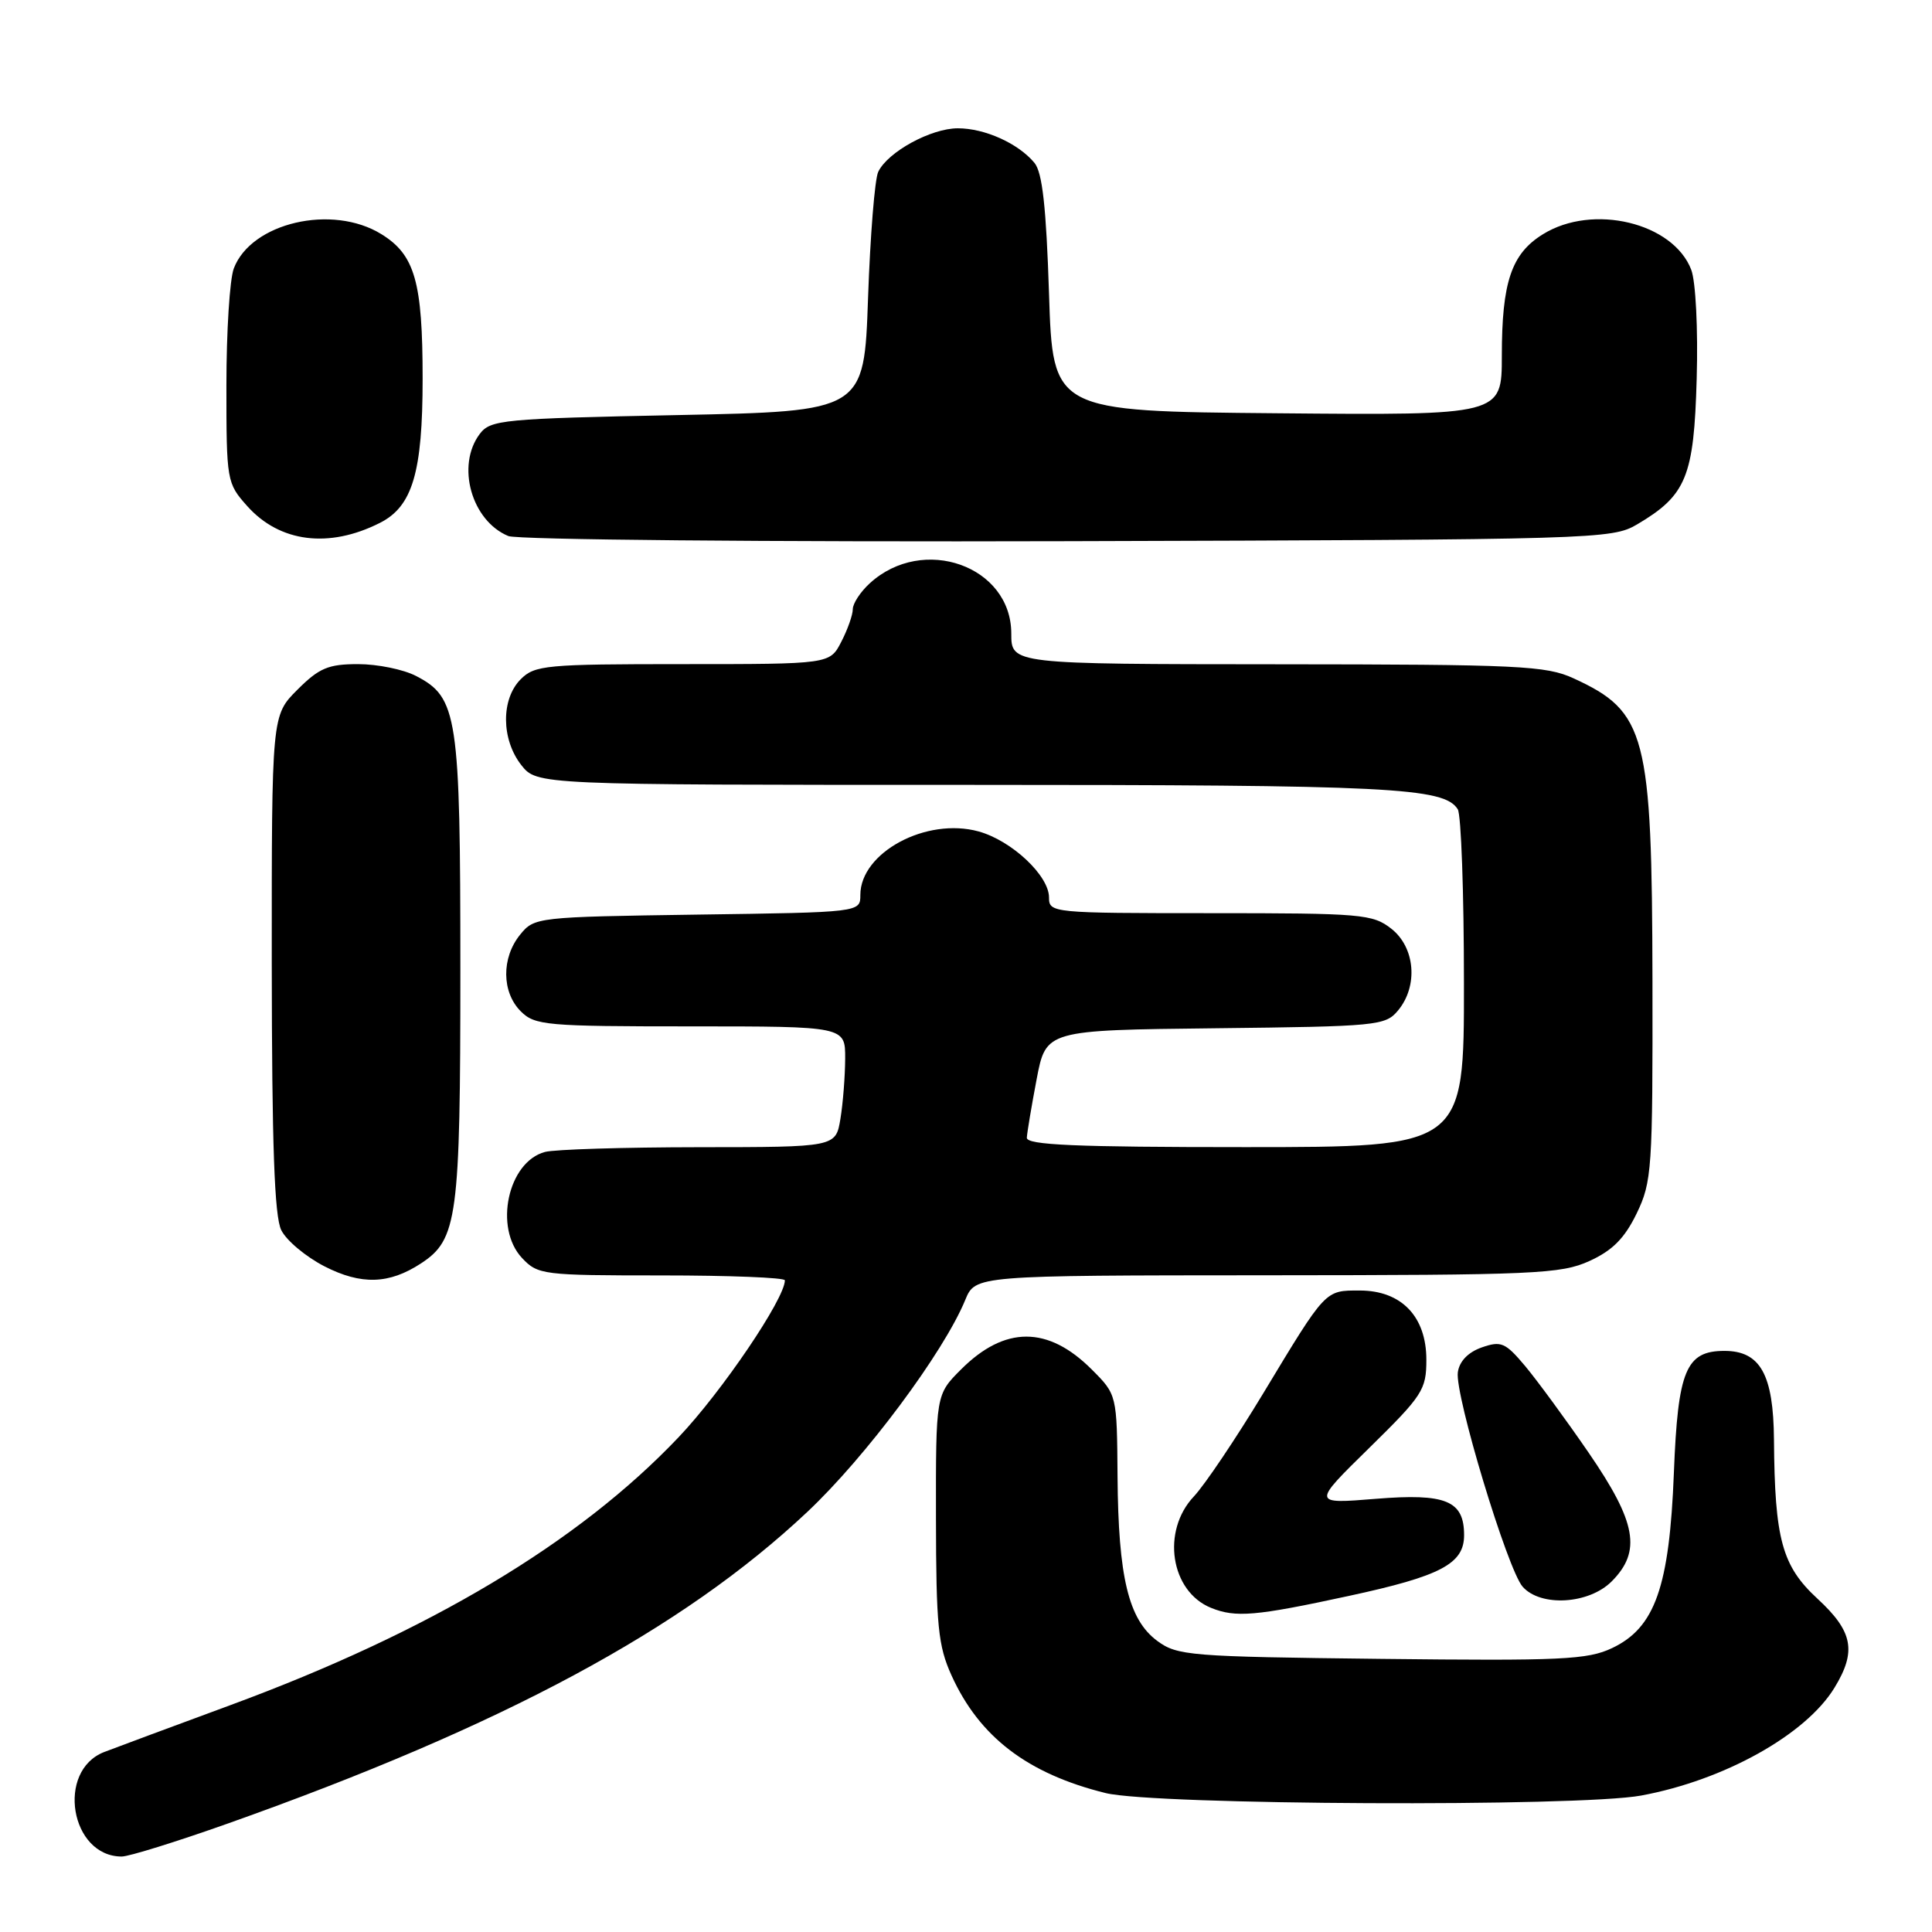 <?xml version="1.0" encoding="UTF-8" standalone="no"?>
<!DOCTYPE svg PUBLIC "-//W3C//DTD SVG 1.1//EN" "http://www.w3.org/Graphics/SVG/1.1/DTD/svg11.dtd" >
<svg xmlns="http://www.w3.org/2000/svg" xmlns:xlink="http://www.w3.org/1999/xlink" version="1.1" viewBox="0 0 256 256">
 <g >
 <path fill="currentColor"
d=" M 30.18 241.63 C 66.65 228.69 90.44 215.90 106.96 200.35 C 114.70 193.08 125.04 179.20 127.90 172.25 C 129.24 169.00 129.24 169.00 167.87 168.98 C 203.40 168.96 206.83 168.81 210.61 167.09 C 213.66 165.70 215.26 164.09 216.86 160.80 C 218.89 156.60 219.00 154.97 218.96 129.93 C 218.90 97.25 218.13 94.30 208.50 89.88 C 204.86 88.21 201.31 88.04 169.25 88.02 C 134.00 88.00 134.00 88.00 134.00 83.95 C 134.00 74.99 122.30 70.83 115.25 77.29 C 114.01 78.42 113.00 79.97 113.00 80.72 C 113.00 81.48 112.31 83.43 111.47 85.05 C 109.95 88.00 109.95 88.00 90.47 88.00 C 72.33 88.00 70.86 88.14 69.00 90.00 C 66.37 92.63 66.41 97.97 69.07 101.37 C 71.15 104.00 71.15 104.00 128.33 104.00 C 184.30 104.00 191.34 104.35 193.16 107.23 C 193.61 107.93 193.98 118.29 193.98 130.25 C 194.00 152.00 194.00 152.00 165.00 152.00 C 142.43 152.00 136.01 151.72 136.06 150.75 C 136.10 150.06 136.68 146.57 137.36 143.00 C 138.60 136.50 138.60 136.50 161.05 136.25 C 182.52 136.01 183.58 135.91 185.25 133.89 C 187.94 130.65 187.52 125.55 184.37 123.07 C 181.89 121.12 180.47 121.00 160.37 121.00 C 139.40 121.00 139.00 120.96 139.00 118.92 C 139.00 116.02 134.05 111.38 129.67 110.17 C 122.74 108.26 114.00 112.96 114.00 118.59 C 114.00 120.89 114.00 120.89 92.41 121.19 C 71.10 121.50 70.80 121.53 68.91 123.86 C 66.43 126.92 66.47 131.47 69.00 134.00 C 70.87 135.87 72.33 136.00 91.50 136.00 C 112.00 136.00 112.00 136.00 111.99 140.25 C 111.98 142.59 111.70 146.19 111.36 148.25 C 110.74 152.00 110.74 152.00 92.62 152.01 C 82.65 152.02 73.47 152.30 72.21 152.64 C 67.30 153.95 65.42 162.69 69.17 166.69 C 71.27 168.92 71.90 169.00 87.67 169.00 C 96.65 169.00 104.00 169.29 104.00 169.65 C 104.00 172.08 95.63 184.44 89.89 190.47 C 76.64 204.42 56.89 216.22 30.50 225.95 C 22.80 228.79 15.29 231.58 13.81 232.15 C 7.41 234.63 9.31 246.00 16.13 246.00 C 17.08 246.00 23.41 244.03 30.18 241.63 Z  M 217.46 237.92 C 228.47 235.89 239.29 229.85 243.08 223.63 C 246.03 218.80 245.53 216.18 240.84 211.85 C 236.12 207.50 235.16 203.99 235.06 190.75 C 234.99 182.13 233.25 179.00 228.50 179.00 C 223.39 179.00 222.33 181.57 221.80 195.11 C 221.21 210.26 219.31 215.68 213.61 218.38 C 210.36 219.92 206.93 220.08 183.04 219.81 C 157.57 219.52 155.99 219.39 153.32 217.41 C 149.53 214.59 148.18 208.97 148.08 195.65 C 148.00 184.80 148.00 184.80 144.66 181.46 C 138.86 175.66 133.14 175.66 127.34 181.46 C 124.00 184.80 124.00 184.80 124.02 201.15 C 124.04 215.43 124.30 218.07 126.08 222.00 C 129.77 230.15 136.15 235.03 146.50 237.59 C 152.96 239.19 209.17 239.45 217.46 237.92 Z  M 178.72 211.47 C 190.92 208.84 194.00 207.21 194.00 203.42 C 194.00 198.84 191.60 197.85 182.31 198.60 C 173.85 199.29 173.85 199.29 181.43 191.86 C 188.51 184.91 189.00 184.16 189.00 180.17 C 189.00 174.44 185.69 171.00 180.17 171.00 C 175.54 171.00 175.74 170.78 167.37 184.65 C 163.76 190.62 159.64 196.75 158.20 198.28 C 153.86 202.87 155.09 210.87 160.47 213.05 C 163.73 214.37 166.35 214.15 178.72 211.47 Z  M 213.55 209.55 C 217.53 205.56 216.85 201.73 210.51 192.50 C 207.49 188.10 203.70 182.94 202.10 181.02 C 199.46 177.88 198.91 177.65 196.34 178.54 C 194.53 179.18 193.38 180.37 193.17 181.83 C 192.75 184.81 199.75 207.97 201.76 210.25 C 204.15 212.95 210.53 212.57 213.55 209.55 Z  M 55.78 167.41 C 60.62 164.24 61.00 161.41 61.00 128.50 C 61.00 94.78 60.64 92.42 55.13 89.57 C 53.46 88.70 50.01 88.00 47.45 88.00 C 43.50 88.00 42.29 88.51 39.40 91.40 C 36.00 94.80 36.00 94.80 36.01 127.65 C 36.03 151.73 36.36 161.17 37.27 163.00 C 37.95 164.38 40.53 166.53 43.00 167.80 C 47.87 170.29 51.56 170.17 55.78 167.41 Z  M 50.33 69.29 C 54.66 67.11 56.00 62.60 56.00 50.18 C 56.00 37.36 54.98 33.77 50.54 31.03 C 44.03 27.00 33.28 29.50 30.98 35.57 C 30.44 36.98 30.00 43.94 30.00 51.05 C 30.00 63.75 30.05 64.02 32.76 67.06 C 37.06 71.87 43.58 72.70 50.33 69.29 Z  M 216.90 69.50 C 223.46 65.63 224.46 63.19 224.82 50.18 C 225.01 43.58 224.69 37.30 224.10 35.75 C 221.72 29.51 211.06 26.94 204.46 31.03 C 200.27 33.61 199.00 37.37 199.00 47.16 C 199.00 55.03 199.00 55.03 169.25 54.76 C 139.50 54.50 139.50 54.50 139.00 38.90 C 138.63 27.45 138.12 22.84 137.07 21.58 C 134.93 19.00 130.49 17.00 126.92 17.00 C 123.36 17.00 117.63 20.13 116.37 22.77 C 115.91 23.72 115.31 31.25 115.02 39.50 C 114.50 54.50 114.50 54.50 89.79 55.00 C 66.57 55.47 64.99 55.62 63.57 57.50 C 60.42 61.68 62.47 69.01 67.36 71.03 C 68.55 71.52 101.51 71.82 141.50 71.71 C 211.51 71.51 213.59 71.44 216.90 69.50 Z "/>
</g>
</svg>